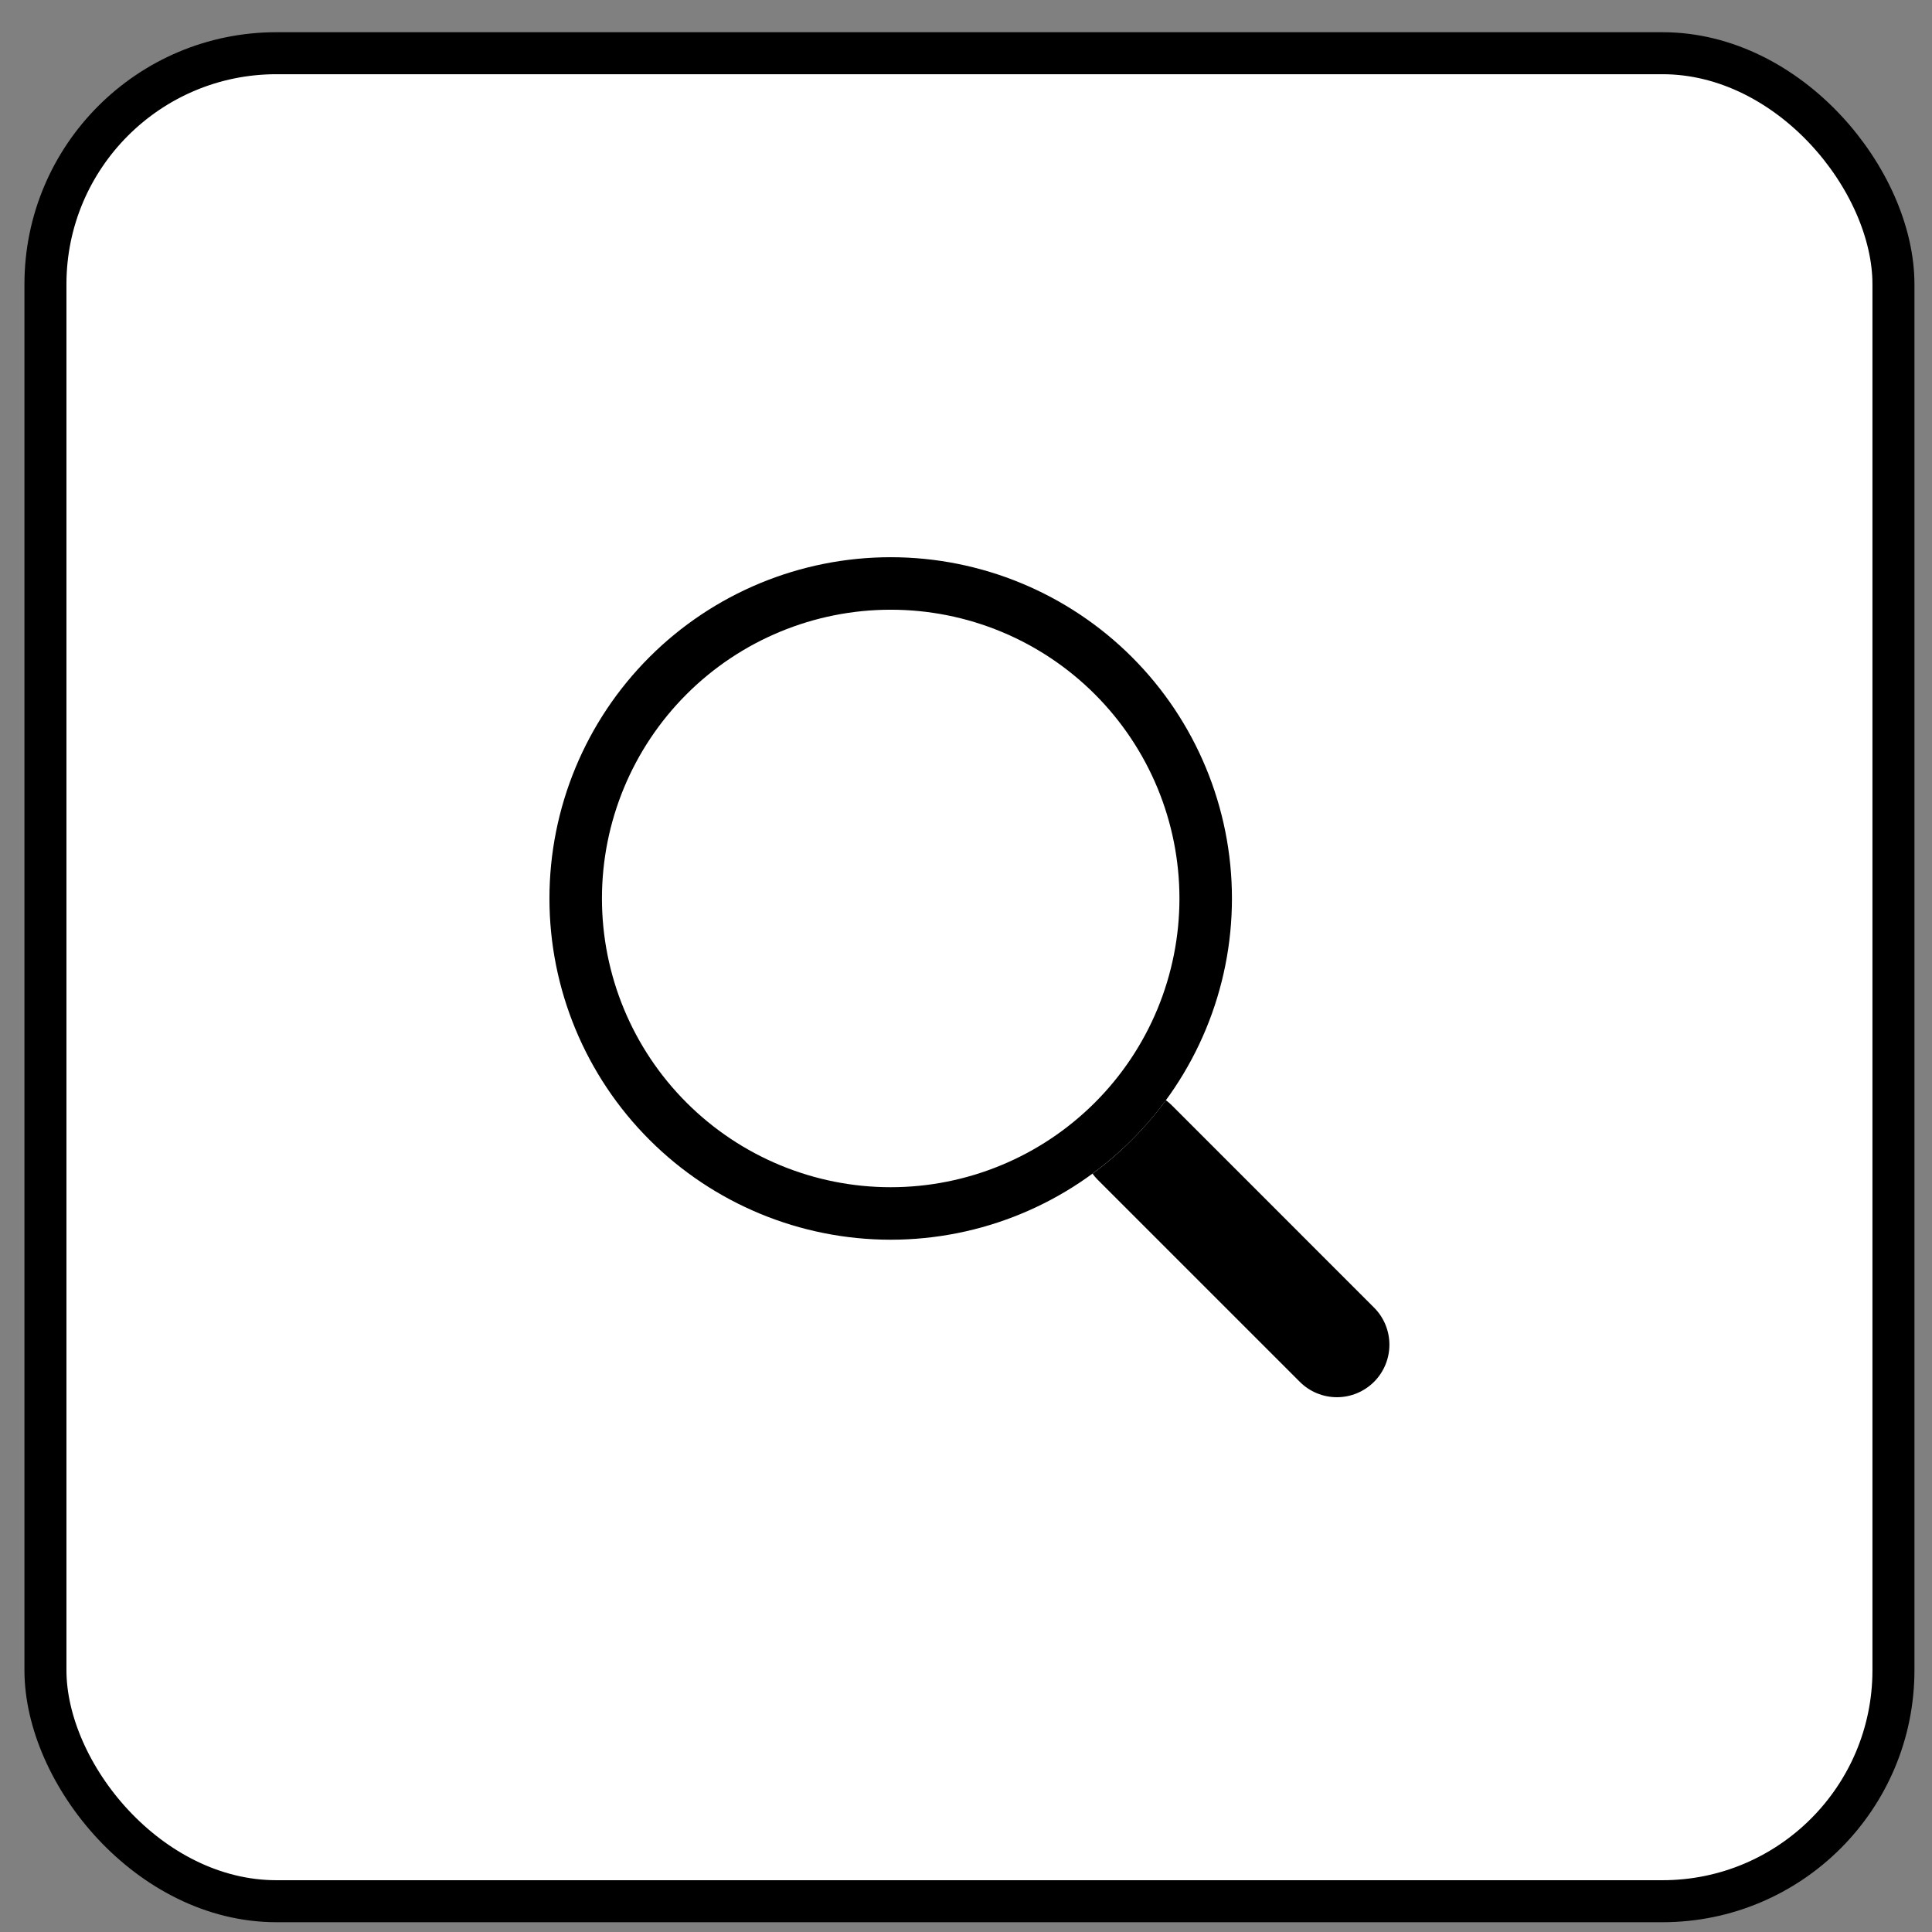 <svg width="46" height="46" viewBox="0 0 46 46" fill="none" xmlns="http://www.w3.org/2000/svg">
<rect x="0" y="0" width="46" height="46" fill="#808080" stroke="none"/>
<rect x="1.082" y="1.267" width="44" height="44" rx="5.5" fill="white"/>
<rect x="1.082" y="1.267" width="44" height="44" rx="5.5" stroke="black"/>
<path fill-rule="evenodd" clip-rule="evenodd" d="M21.207 28.267C22.11 28.267 23.004 28.089 23.838 27.743C24.672 27.398 25.43 26.891 26.068 26.253C26.707 25.615 27.213 24.857 27.559 24.023C27.904 23.188 28.082 22.294 28.082 21.392C28.082 20.489 27.904 19.595 27.559 18.761C27.213 17.927 26.707 17.169 26.068 16.53C25.43 15.892 24.672 15.385 23.838 15.04C23.004 14.694 22.11 14.517 21.207 14.517C19.384 14.517 17.635 15.241 16.346 16.53C15.056 17.82 14.332 19.568 14.332 21.392C14.332 23.215 15.056 24.964 16.346 26.253C17.635 27.542 19.384 28.267 21.207 28.267ZM29.332 21.392C29.332 23.547 28.476 25.613 26.952 27.137C25.428 28.661 23.362 29.517 21.207 29.517C19.052 29.517 16.985 28.661 15.462 27.137C13.938 25.613 13.082 23.547 13.082 21.392C13.082 19.237 13.938 17.17 15.462 15.646C16.985 14.123 19.052 13.267 21.207 13.267C23.362 13.267 25.428 14.123 26.952 15.646C28.476 17.17 29.332 19.237 29.332 21.392Z" fill="black"/>
<path d="M26.012 27.944C26.049 27.994 26.089 28.042 26.134 28.088L30.947 32.9C31.181 33.135 31.499 33.267 31.831 33.267C32.162 33.267 32.48 33.135 32.715 32.901C32.949 32.667 33.081 32.349 33.081 32.017C33.081 31.685 32.95 31.367 32.715 31.133L27.903 26.32C27.858 26.275 27.81 26.233 27.759 26.195C27.269 26.864 26.68 27.454 26.012 27.945V27.944Z" fill="black"/>
</svg>
